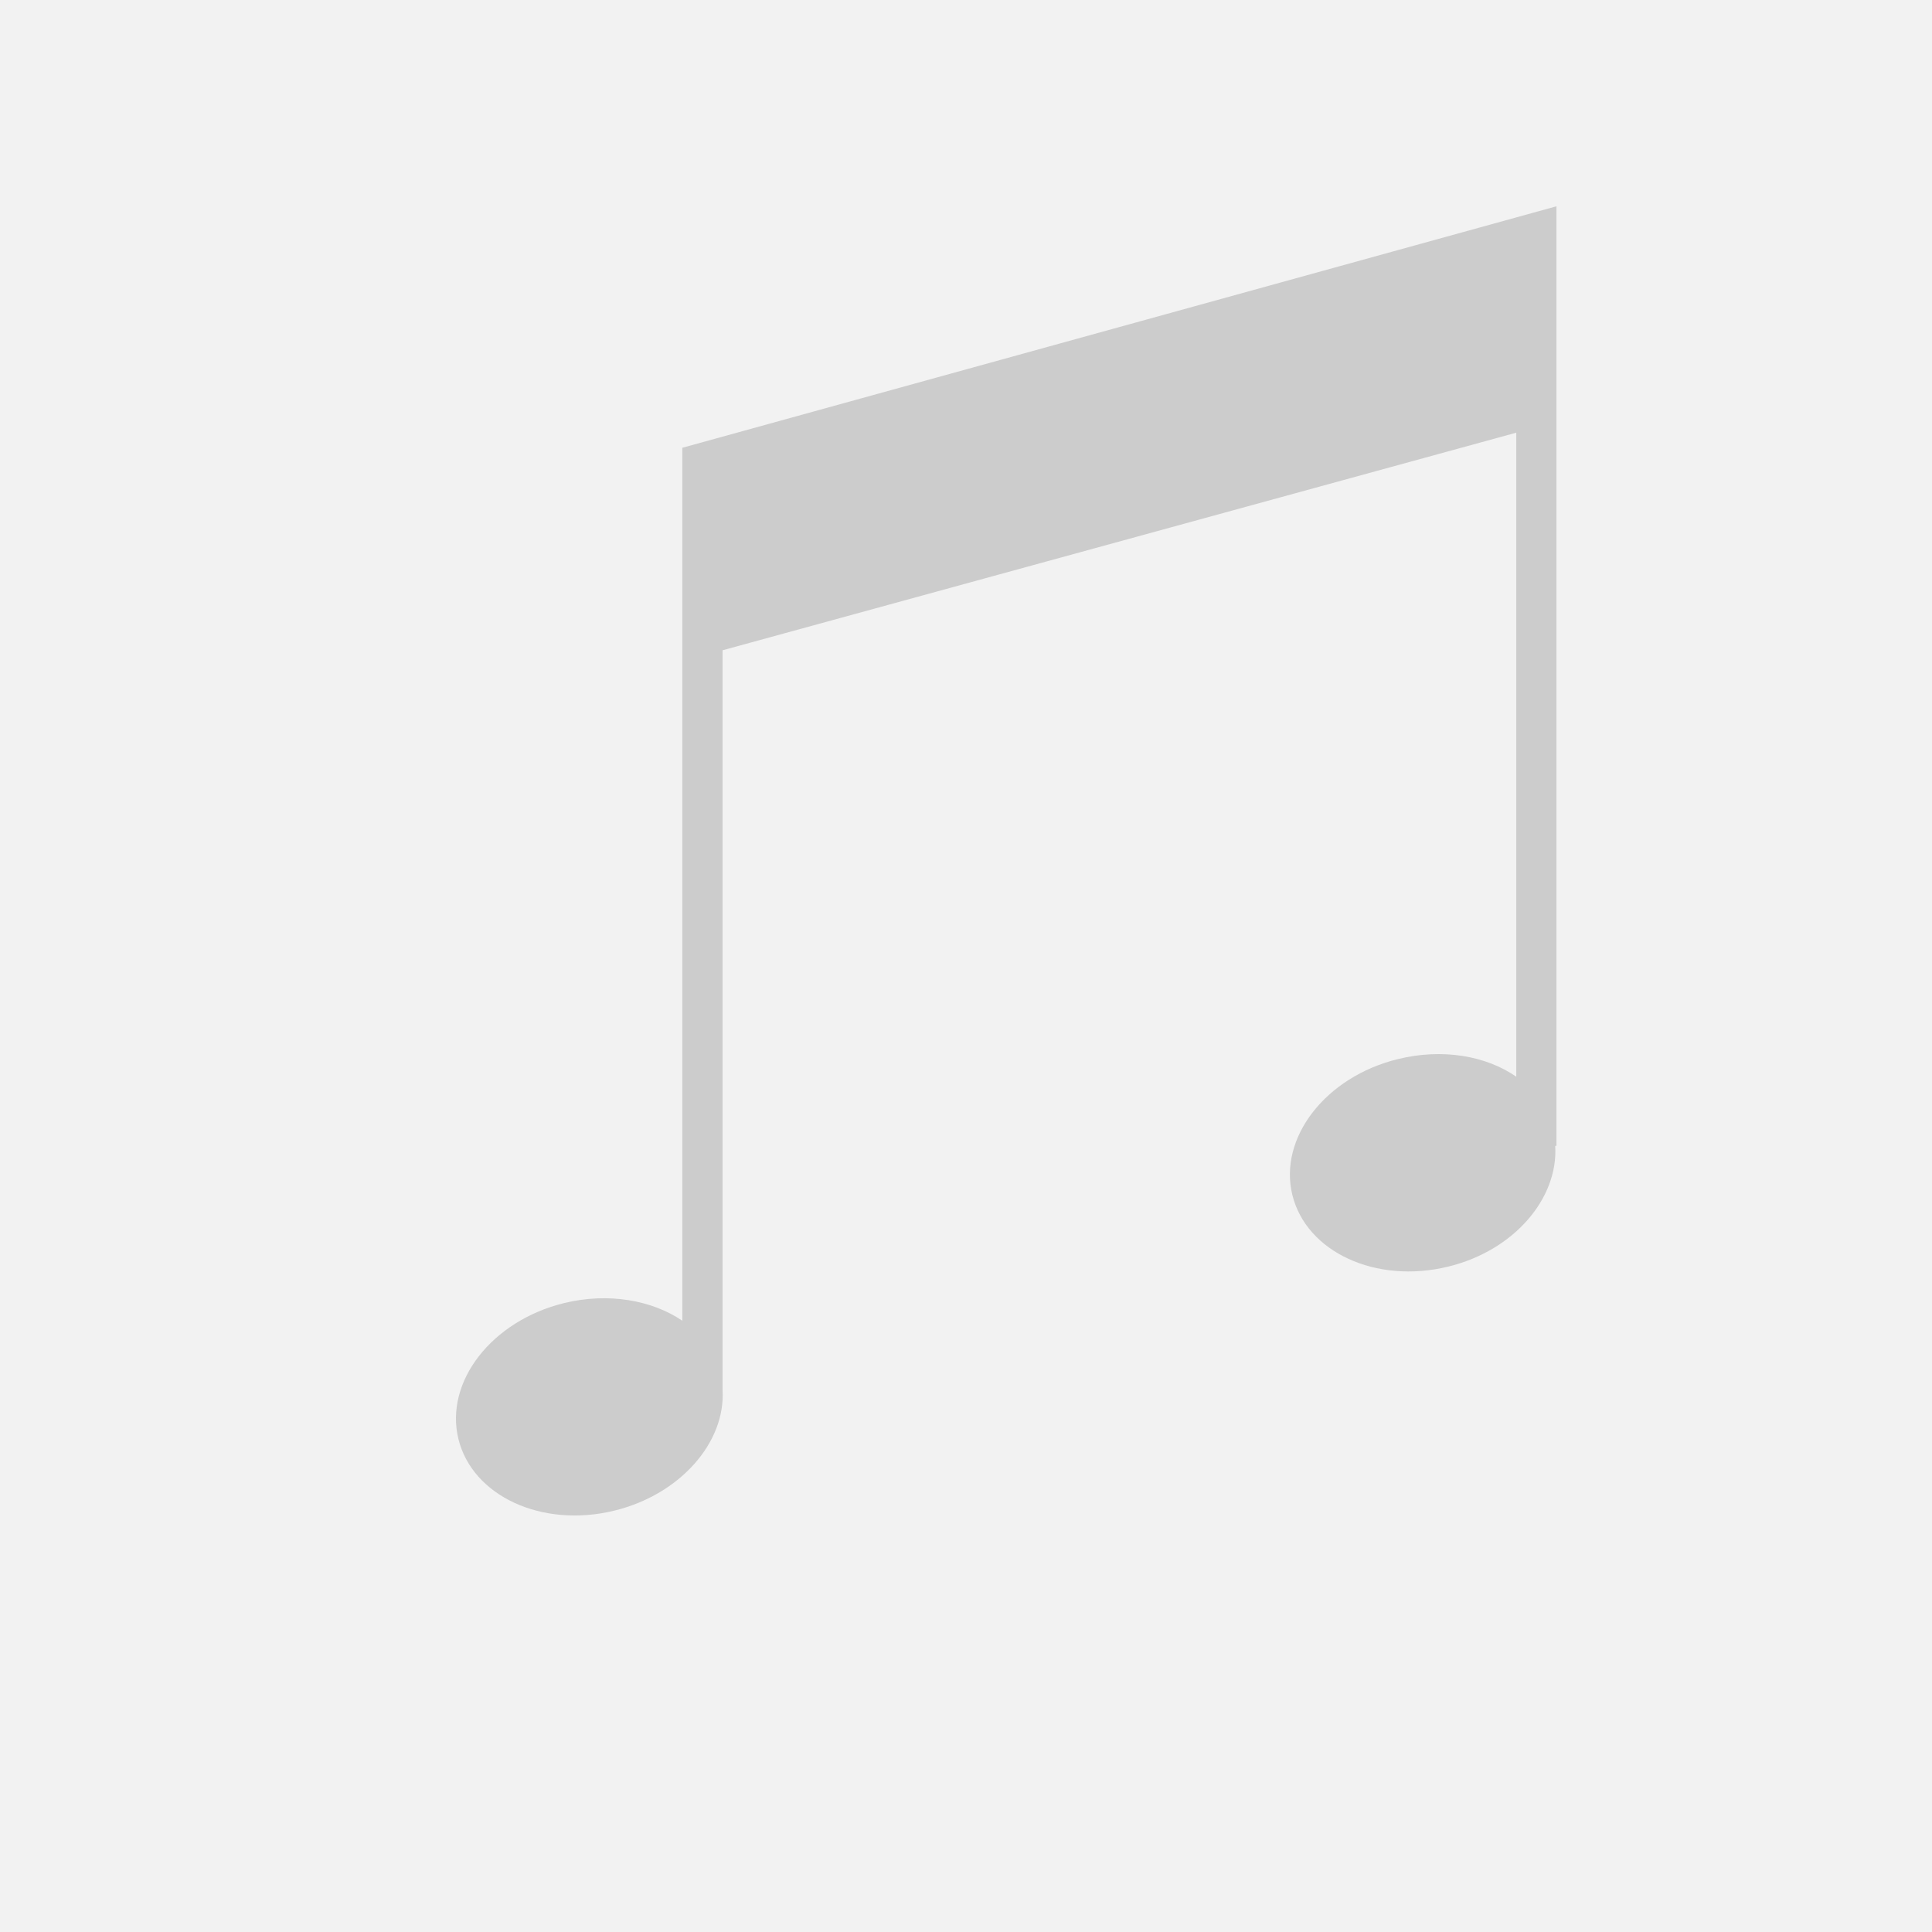 <?xml version="1.0" encoding="UTF-8" standalone="no"?>
<!-- Created with Inkscape (http://www.inkscape.org/) -->

<svg
   xmlns:dc="http://purl.org/dc/elements/1.1/"
   xmlns:cc="http://creativecommons.org/ns#"
   xmlns:rdf="http://www.w3.org/1999/02/22-rdf-syntax-ns#"
   xmlns:svg="http://www.w3.org/2000/svg"
   xmlns="http://www.w3.org/2000/svg"
   xmlns:sodipodi="http://sodipodi.sourceforge.net/DTD/sodipodi-0.dtd"
   xmlns:inkscape="http://www.inkscape.org/namespaces/inkscape"
   width="48px"
   height="48px"
   id="svg2985"
   version="1.1"
   inkscape:version="0.48.4 r9939"
   sodipodi:docname="Zeichnung.svg">
  <defs
     id="defs2987">
    <filter
       id="filter3143"
       y="-0.25"
       height="1.5"
       inkscape:menu-tooltip="Darkens the edge with an inner blur and adds a flexible glow"
       inkscape:menu="Shadows and Glows"
       inkscape:label="Dark and Glow"
       color-interpolation-filters="sRGB">
      <feGaussianBlur
         id="feGaussianBlur3145"
         stdDeviation="5"
         result="result6" />
      <feComposite
         id="feComposite3147"
         in2="result6"
         result="result8"
         in="SourceGraphic"
         operator="atop" />
      <feComposite
         id="feComposite3149"
         in2="SourceAlpha"
         result="result9"
         operator="over"
         in="result8" />
      <feColorMatrix
         id="feColorMatrix3151"
         values="1 0 0 0 0 0 1 0 0 0 0 0 1 0 0 0 0 0 1 0 "
         result="result10" />
      <feBlend
         id="feBlend3153"
         in2="result6"
         in="result10"
         mode="normal" />
    </filter>
  </defs>
  <sodipodi:namedview
     id="base"
     pagecolor="#ffffff"
     bordercolor="#666666"
     borderopacity="1.0"
     inkscape:pageopacity="0.0"
     inkscape:pageshadow="2"
     inkscape:zoom="8.1685565"
     inkscape:cx="24"
     inkscape:cy="29.254666"
     inkscape:current-layer="layer1"
     showgrid="true"
     inkscape:grid-bbox="true"
     inkscape:document-units="px"
     inkscape:window-width="1280"
     inkscape:window-height="675"
     inkscape:window-x="0"
     inkscape:window-y="0"
     inkscape:window-maximized="1" />
  <g
     inkscape:groupmode="layer"
     id="layer2"
     inkscape:label="Hintergrund">
    <rect
       style="fill:#f2f2f2"
       id="rect3072"
       width="50"
       height="50"
       x="0"
       y="-2" />
  </g>
  <g
     id="layer1"
     inkscape:label="Layer 1"
     inkscape:groupmode="layer">
    <path
       d="m 38.671,5.125 -21.719,6 0,0.375 0,3.594 0,17.719 c -0.751,-0.51 -1.839,-0.707 -2.938,-0.438 -1.801,0.441 -2.972,1.957 -2.625,3.375 0.347,1.418 2.074,2.222 3.875,1.781 1.643,-0.402 2.766,-1.701 2.688,-3 l 0,-18.375 19.719,-5.406 0,16 c -0.752,-0.52 -1.83,-0.709 -2.938,-0.438 -1.801,0.441 -2.972,1.957 -2.625,3.375 0.347,1.418 2.074,2.222 3.875,1.781 1.643,-0.402 2.735,-1.701 2.656,-3 l 0.031,0 0,-18 0,-5 0,-0.344 z"
       id="path3001"
       inkscape:connector-curvature="0"
       style="fill:#cccccc;filter:url(#filter3143)" />
  </g>
</svg>
